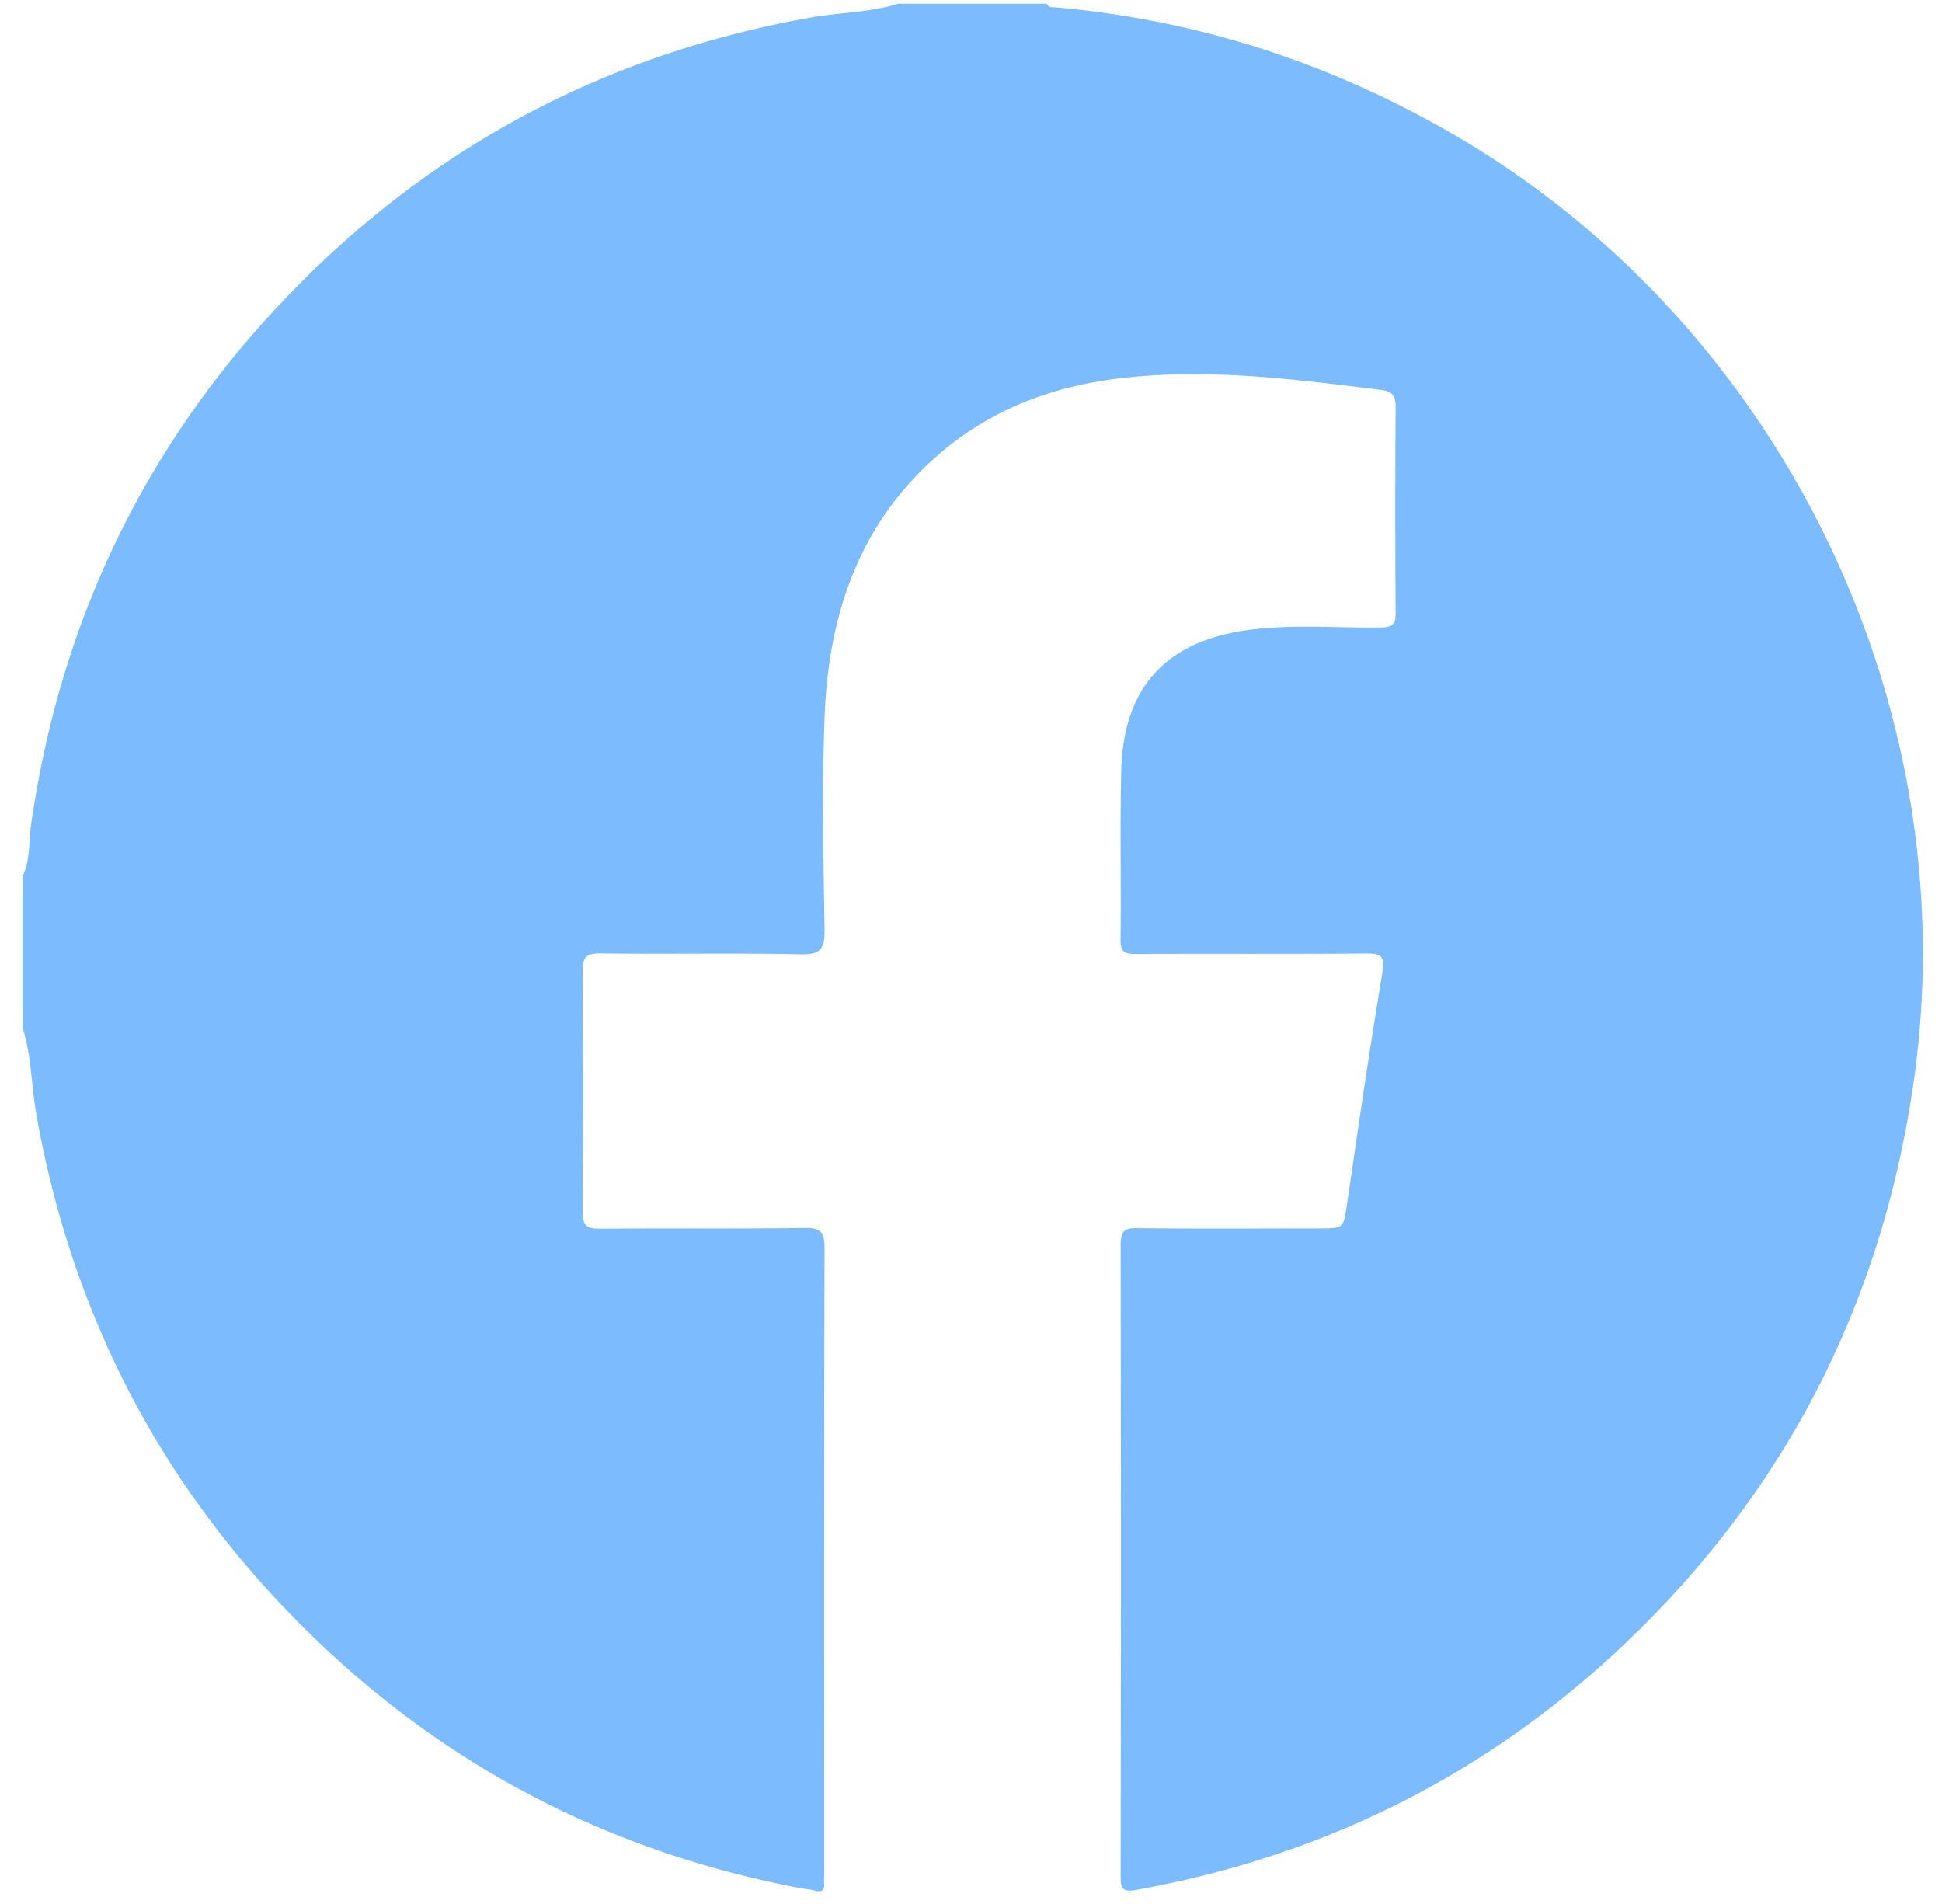 <svg xmlns="http://www.w3.org/2000/svg" width="51" height="50" fill="none"><g clip-path="url(#a)"><path fill="#7BBBFE" d="M23.59.098h3.898c.052.116.16.088.25.096 3.709.33 7.163 1.447 10.389 3.31 8.626 4.983 13.543 15.05 12.13 24.902-.802 5.602-3.187 10.425-7.215 14.401-3.685 3.638-8.094 5.905-13.196 6.822-.376.068-.416-.037-.416-.369.009-5.523.009-11.045 0-16.569 0-.333.075-.442.425-.438 1.59.02 3.183.007 4.774.007.67 0 .653-.002.75-.666.296-2.016.587-4.033.924-6.042.075-.441-.022-.515-.43-.512-2.014.017-4.028.004-6.041.012-.27 0-.408-.03-.404-.36.018-1.479-.017-2.958.017-4.436.05-2.192 1.165-3.415 3.323-3.71 1.165-.158 2.335-.05 3.502-.068.296-.005.385-.08.382-.383a375.084 375.084 0 0 1 0-5.409c.003-.286-.087-.41-.366-.445-2.318-.287-4.636-.591-6.975-.294-1.684.213-3.236.794-4.552 1.897-2.166 1.814-3 4.248-3.103 6.969-.071 1.865-.03 3.735-.002 5.602.006.485-.087.658-.62.646-1.753-.038-3.508 0-5.261-.024-.4-.006-.475.125-.473.492a373.19 373.19 0 0 1 0 6.286c-.003.372.105.457.463.453 1.785-.018 3.572.007 5.358-.02.43-.006.534.104.533.533-.016 5.459-.01 10.916-.01 16.374 0 .098-.007.195 0 .292.014.201-.071.256-.261.199-.108-.033-.224-.035-.336-.056-4.828-.912-9.053-3.026-12.62-6.41-4.014-3.808-6.502-8.448-7.47-13.905-.134-.76-.13-1.538-.36-2.28v-3.996c.202-.417.153-.875.215-1.315.719-5.038 2.739-9.484 6.143-13.265 3.854-4.276 8.627-6.936 14.308-7.954.775-.14 1.57-.133 2.329-.367h-.002Z"/></g><defs><clipPath id="a"><path fill="#fff" d="M.5 0h50v50H.5z"/></clipPath></defs></svg>
